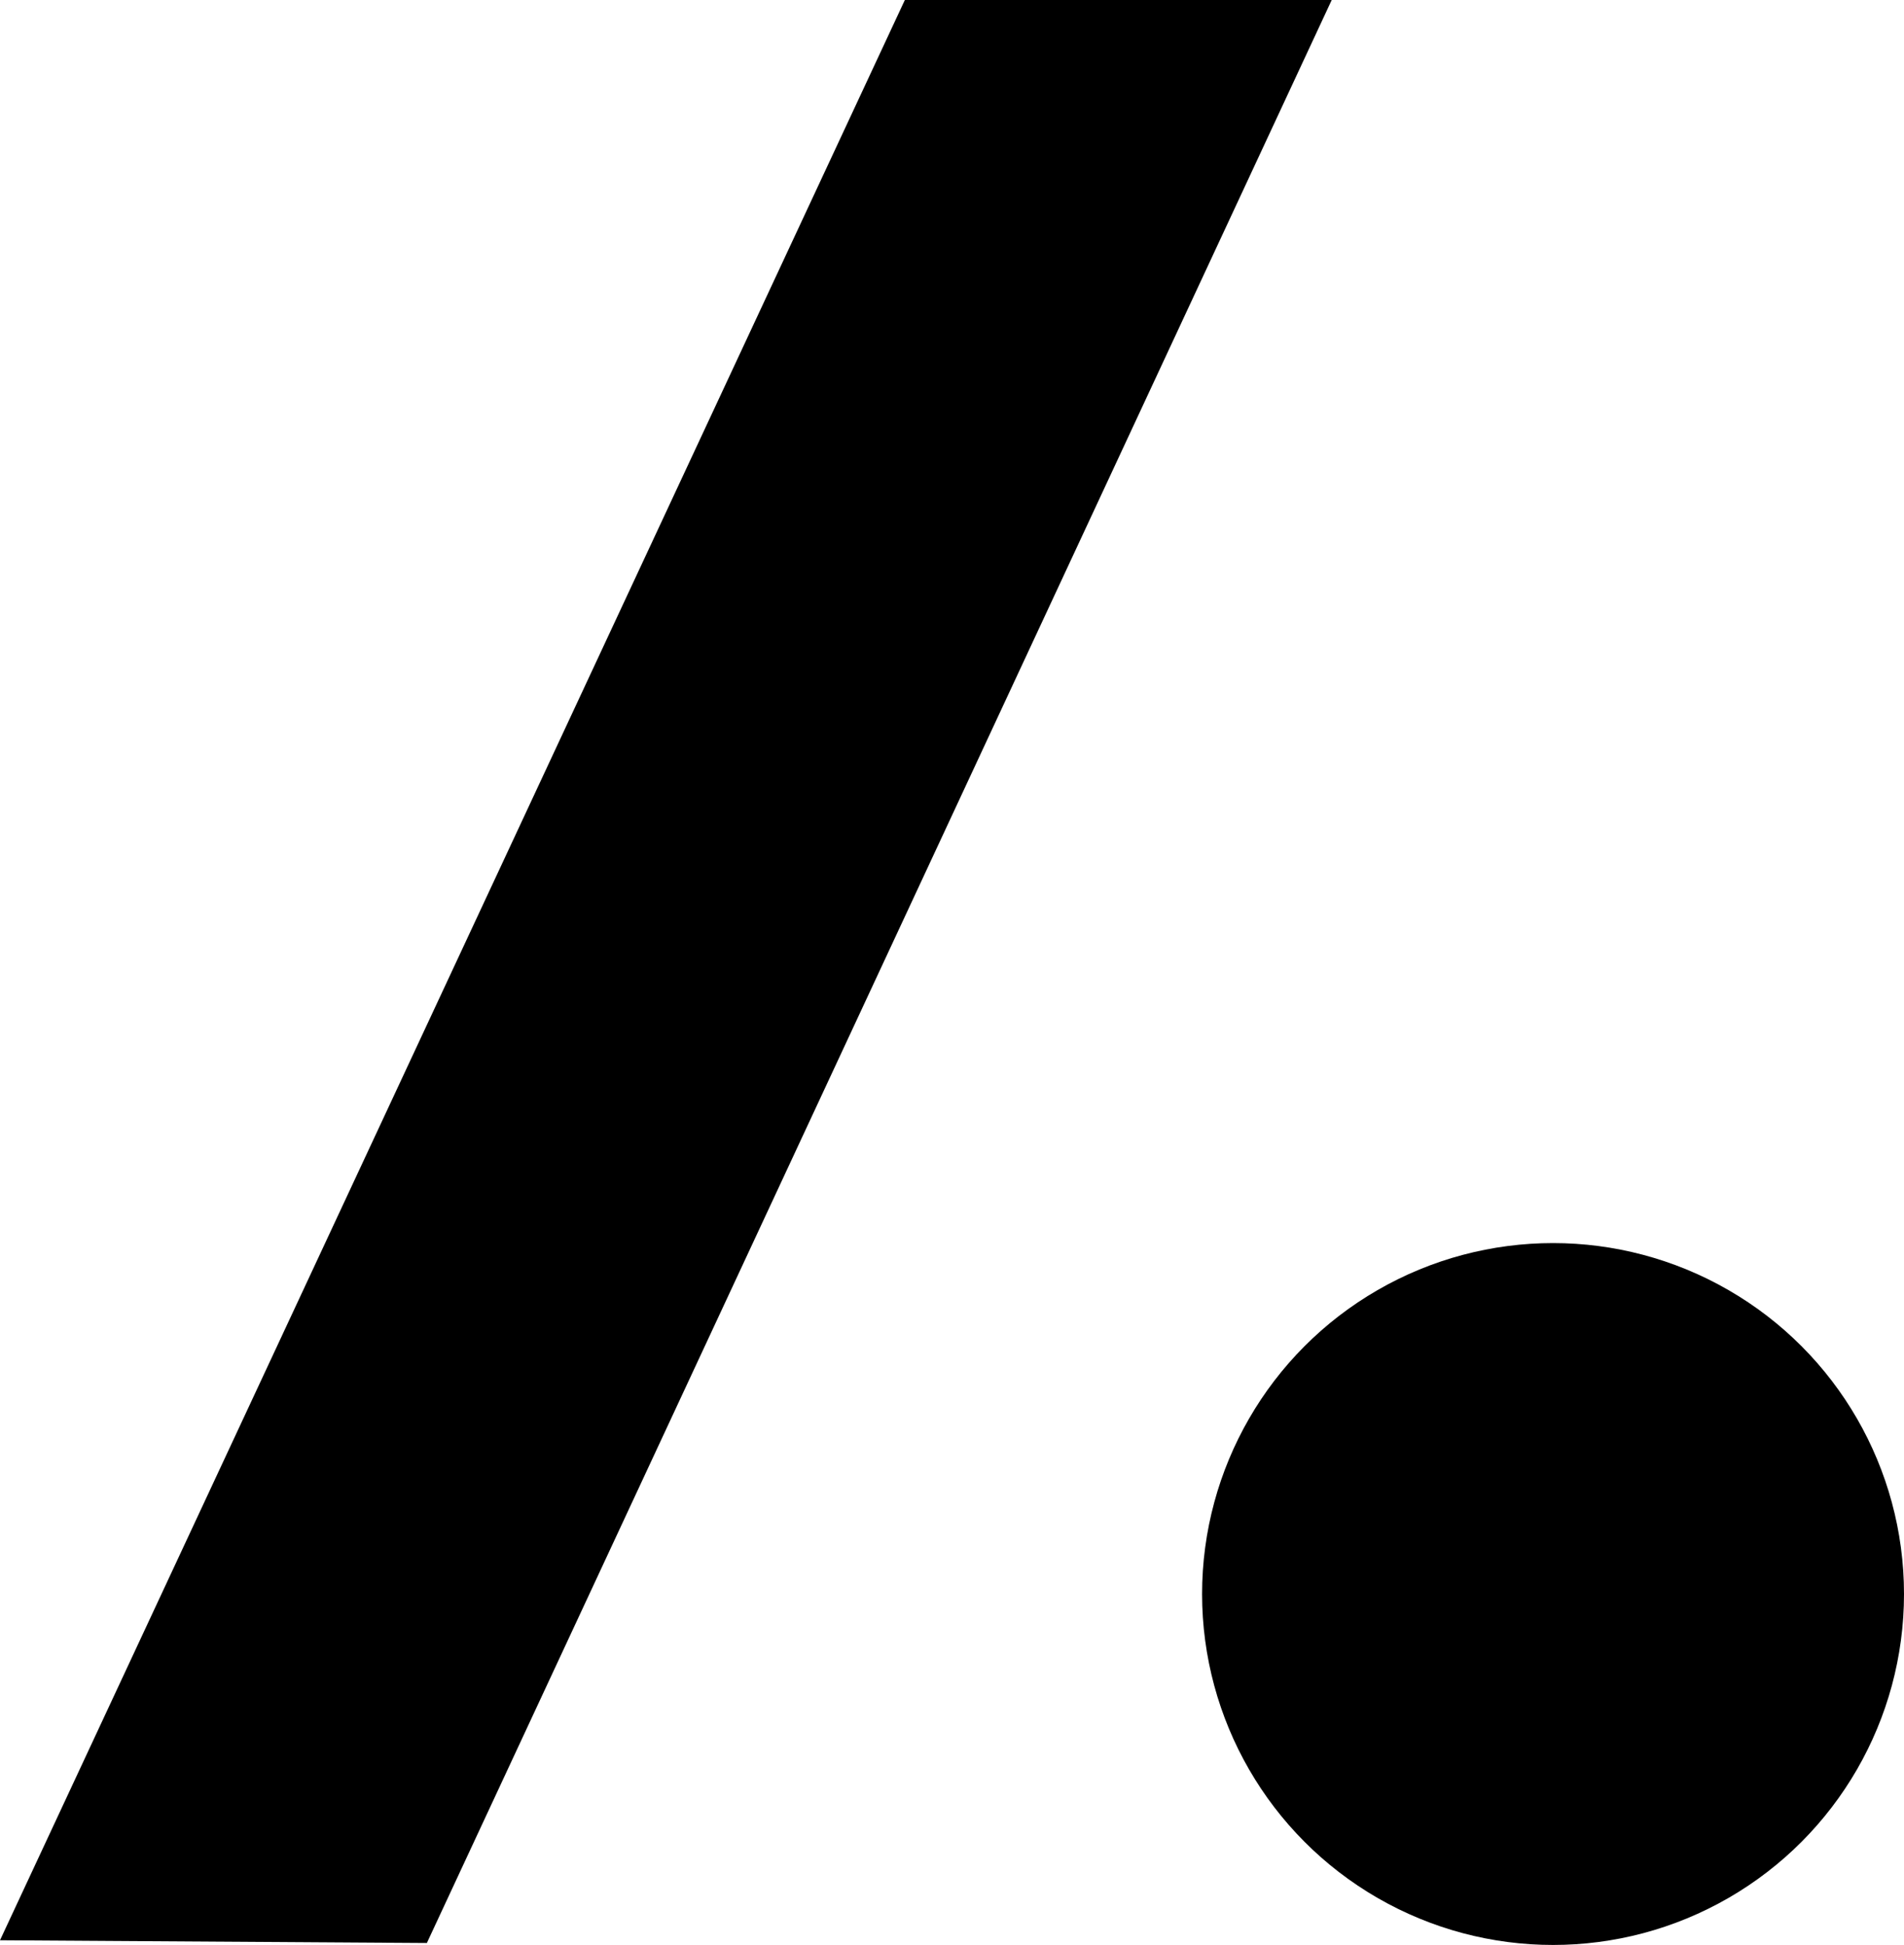 <svg xmlns="http://www.w3.org/2000/svg" viewBox="0 0 145.99 149.14">
    <g id="Calque_2" data-name="Calque 2">
        <g id="Calque_1-2" data-name="Calque 1">
            <polygon points="0 148.78 69.38 0 102.11 0 32.73 148.99 0 148.78"/>
            <circle cx="119.08" cy="122.23" r="26.91"/>
        </g>
    </g>
</svg>